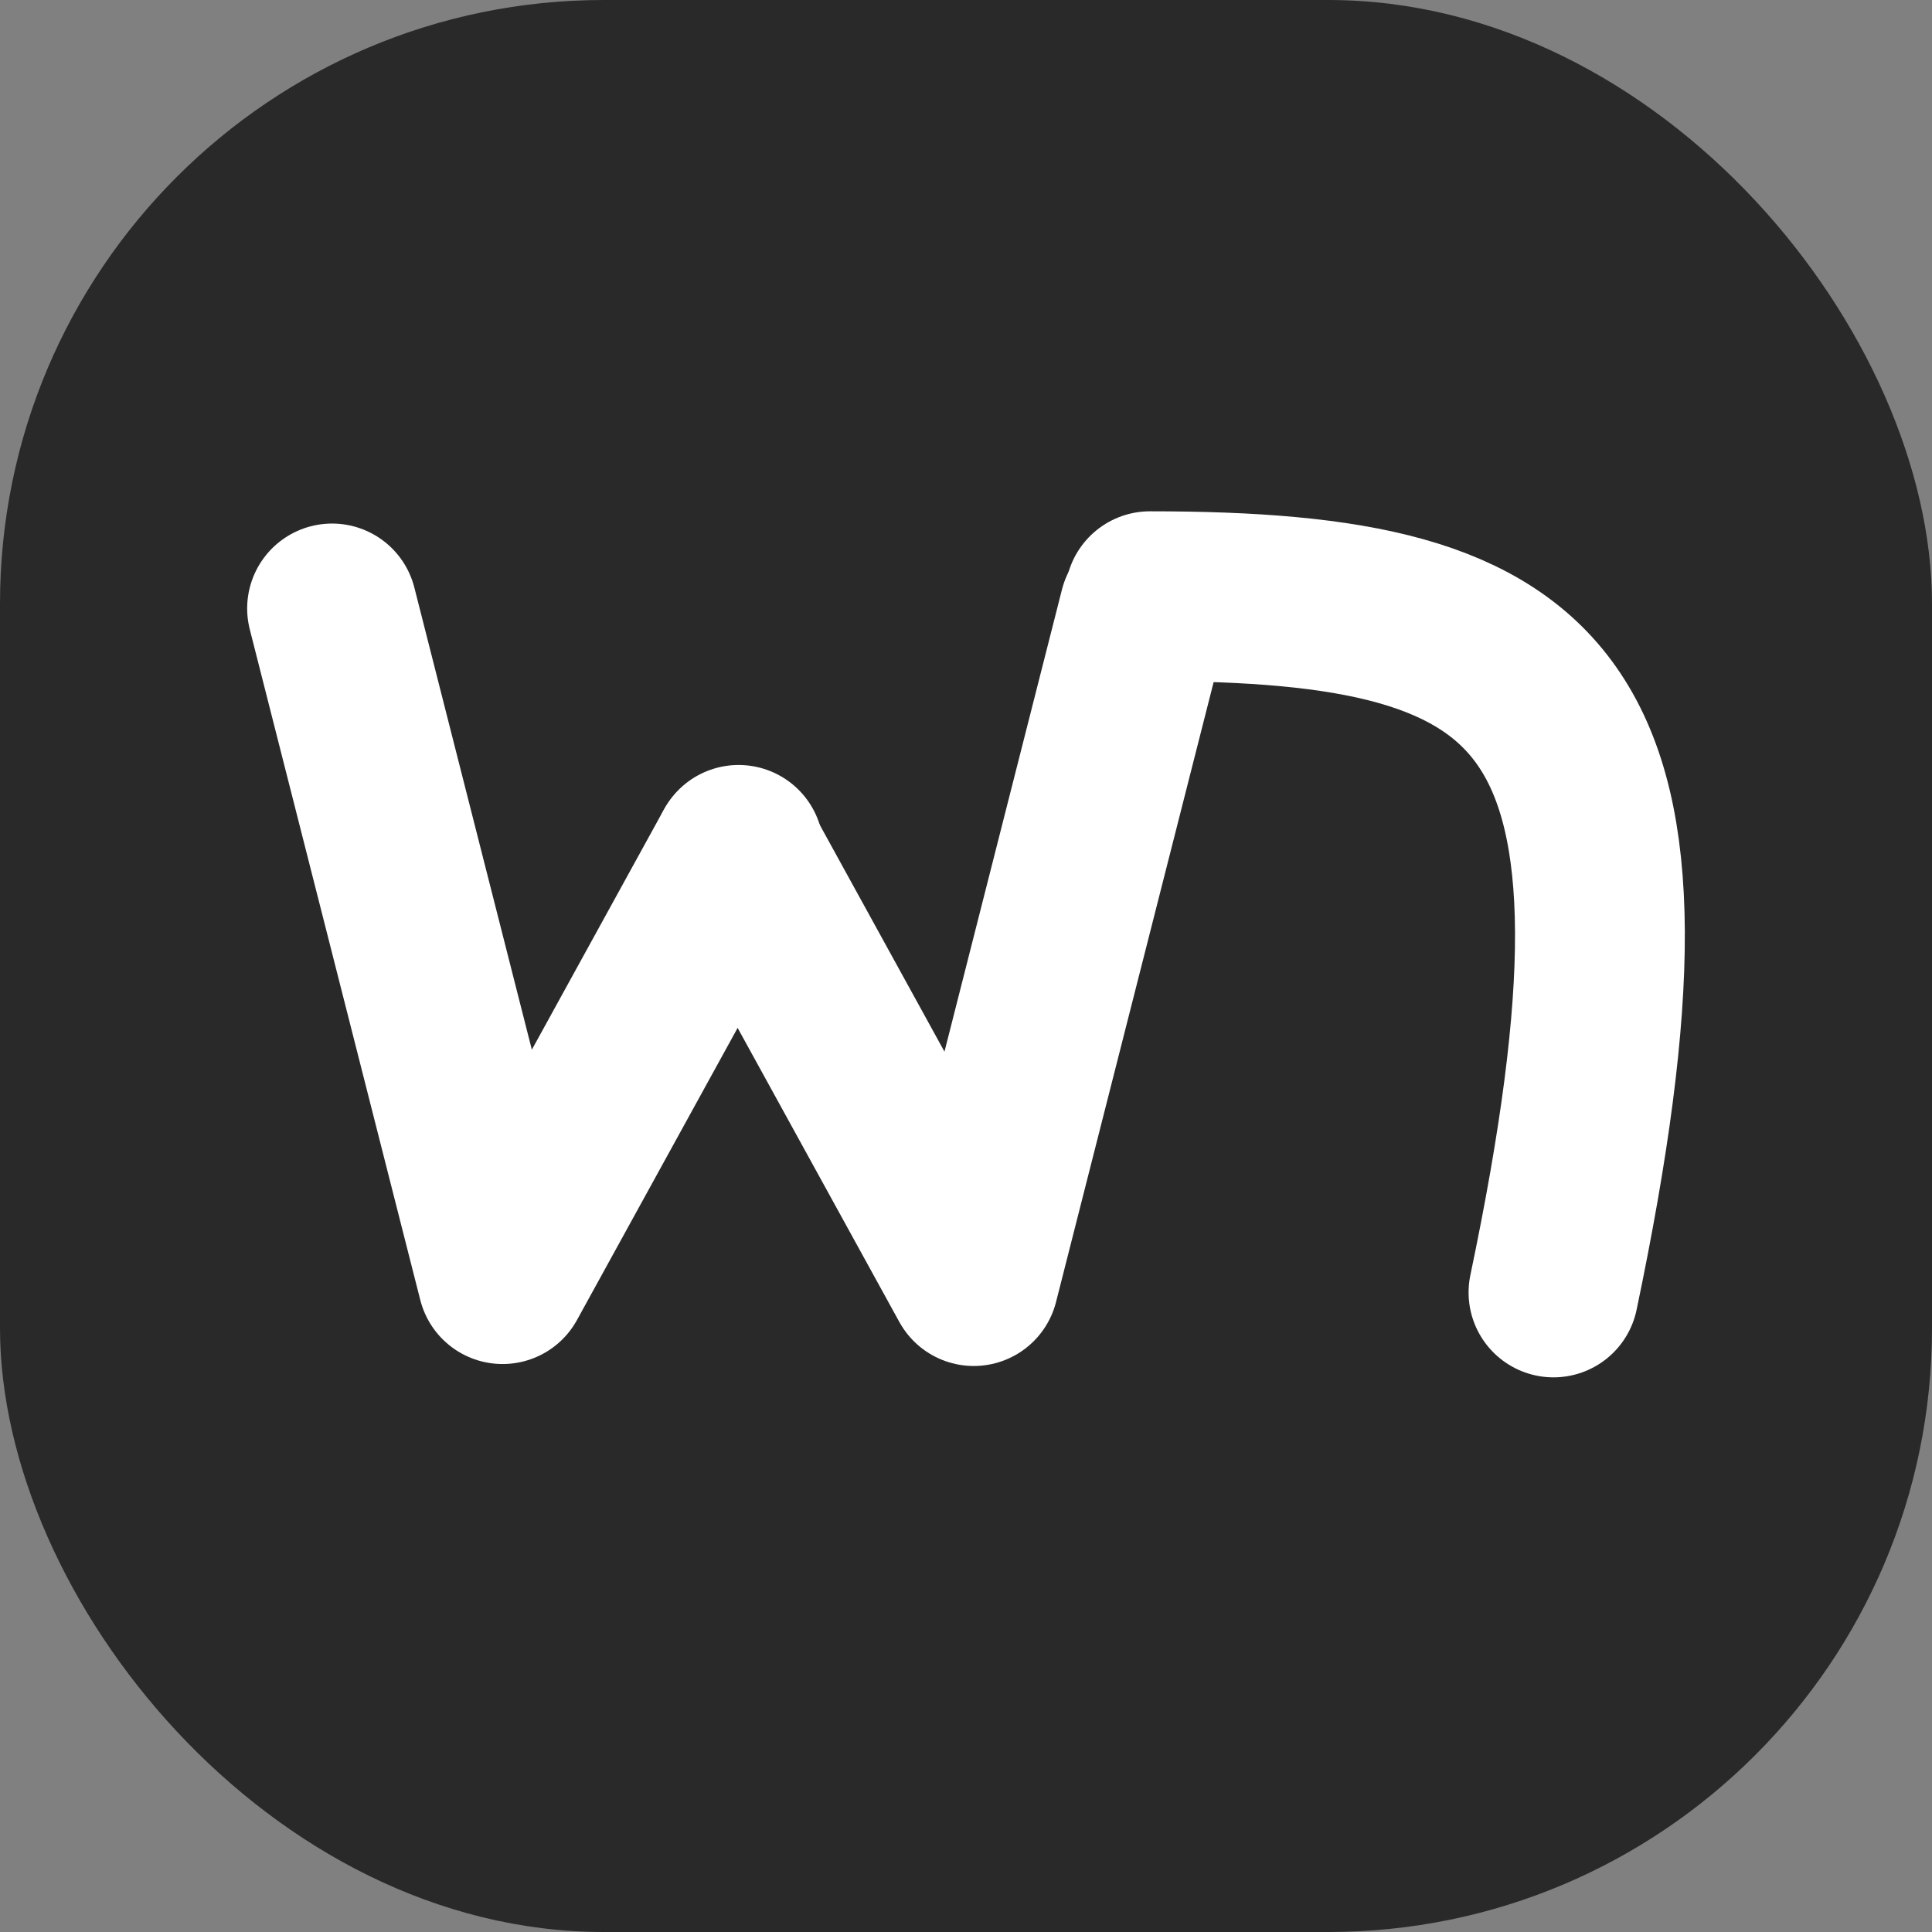 <svg width="512" height="512" viewBox="0 0 512 512" fill="none" xmlns="http://www.w3.org/2000/svg">
<rect x="0" y="0" width="512" height="512" fill="#808080" stroke="none"/>
<rect width="512" height="512" rx="160" fill="#292929"/>
<path d="M303.241 161.766L258.054 339.5L195.5 225.747" stroke="white" stroke-width="45" stroke-linecap="round" stroke-linejoin="round"/>
<path d="M88 161.247L133.187 338.981L195.741 225.228" stroke="white" stroke-width="45" stroke-linecap="round" stroke-linejoin="round"/>
<path d="M304.747 158C411.689 158 444.826 184.359 411.689 342.512" stroke="white" stroke-width="45" stroke-linecap="round" stroke-linejoin="round"/>
</svg>
